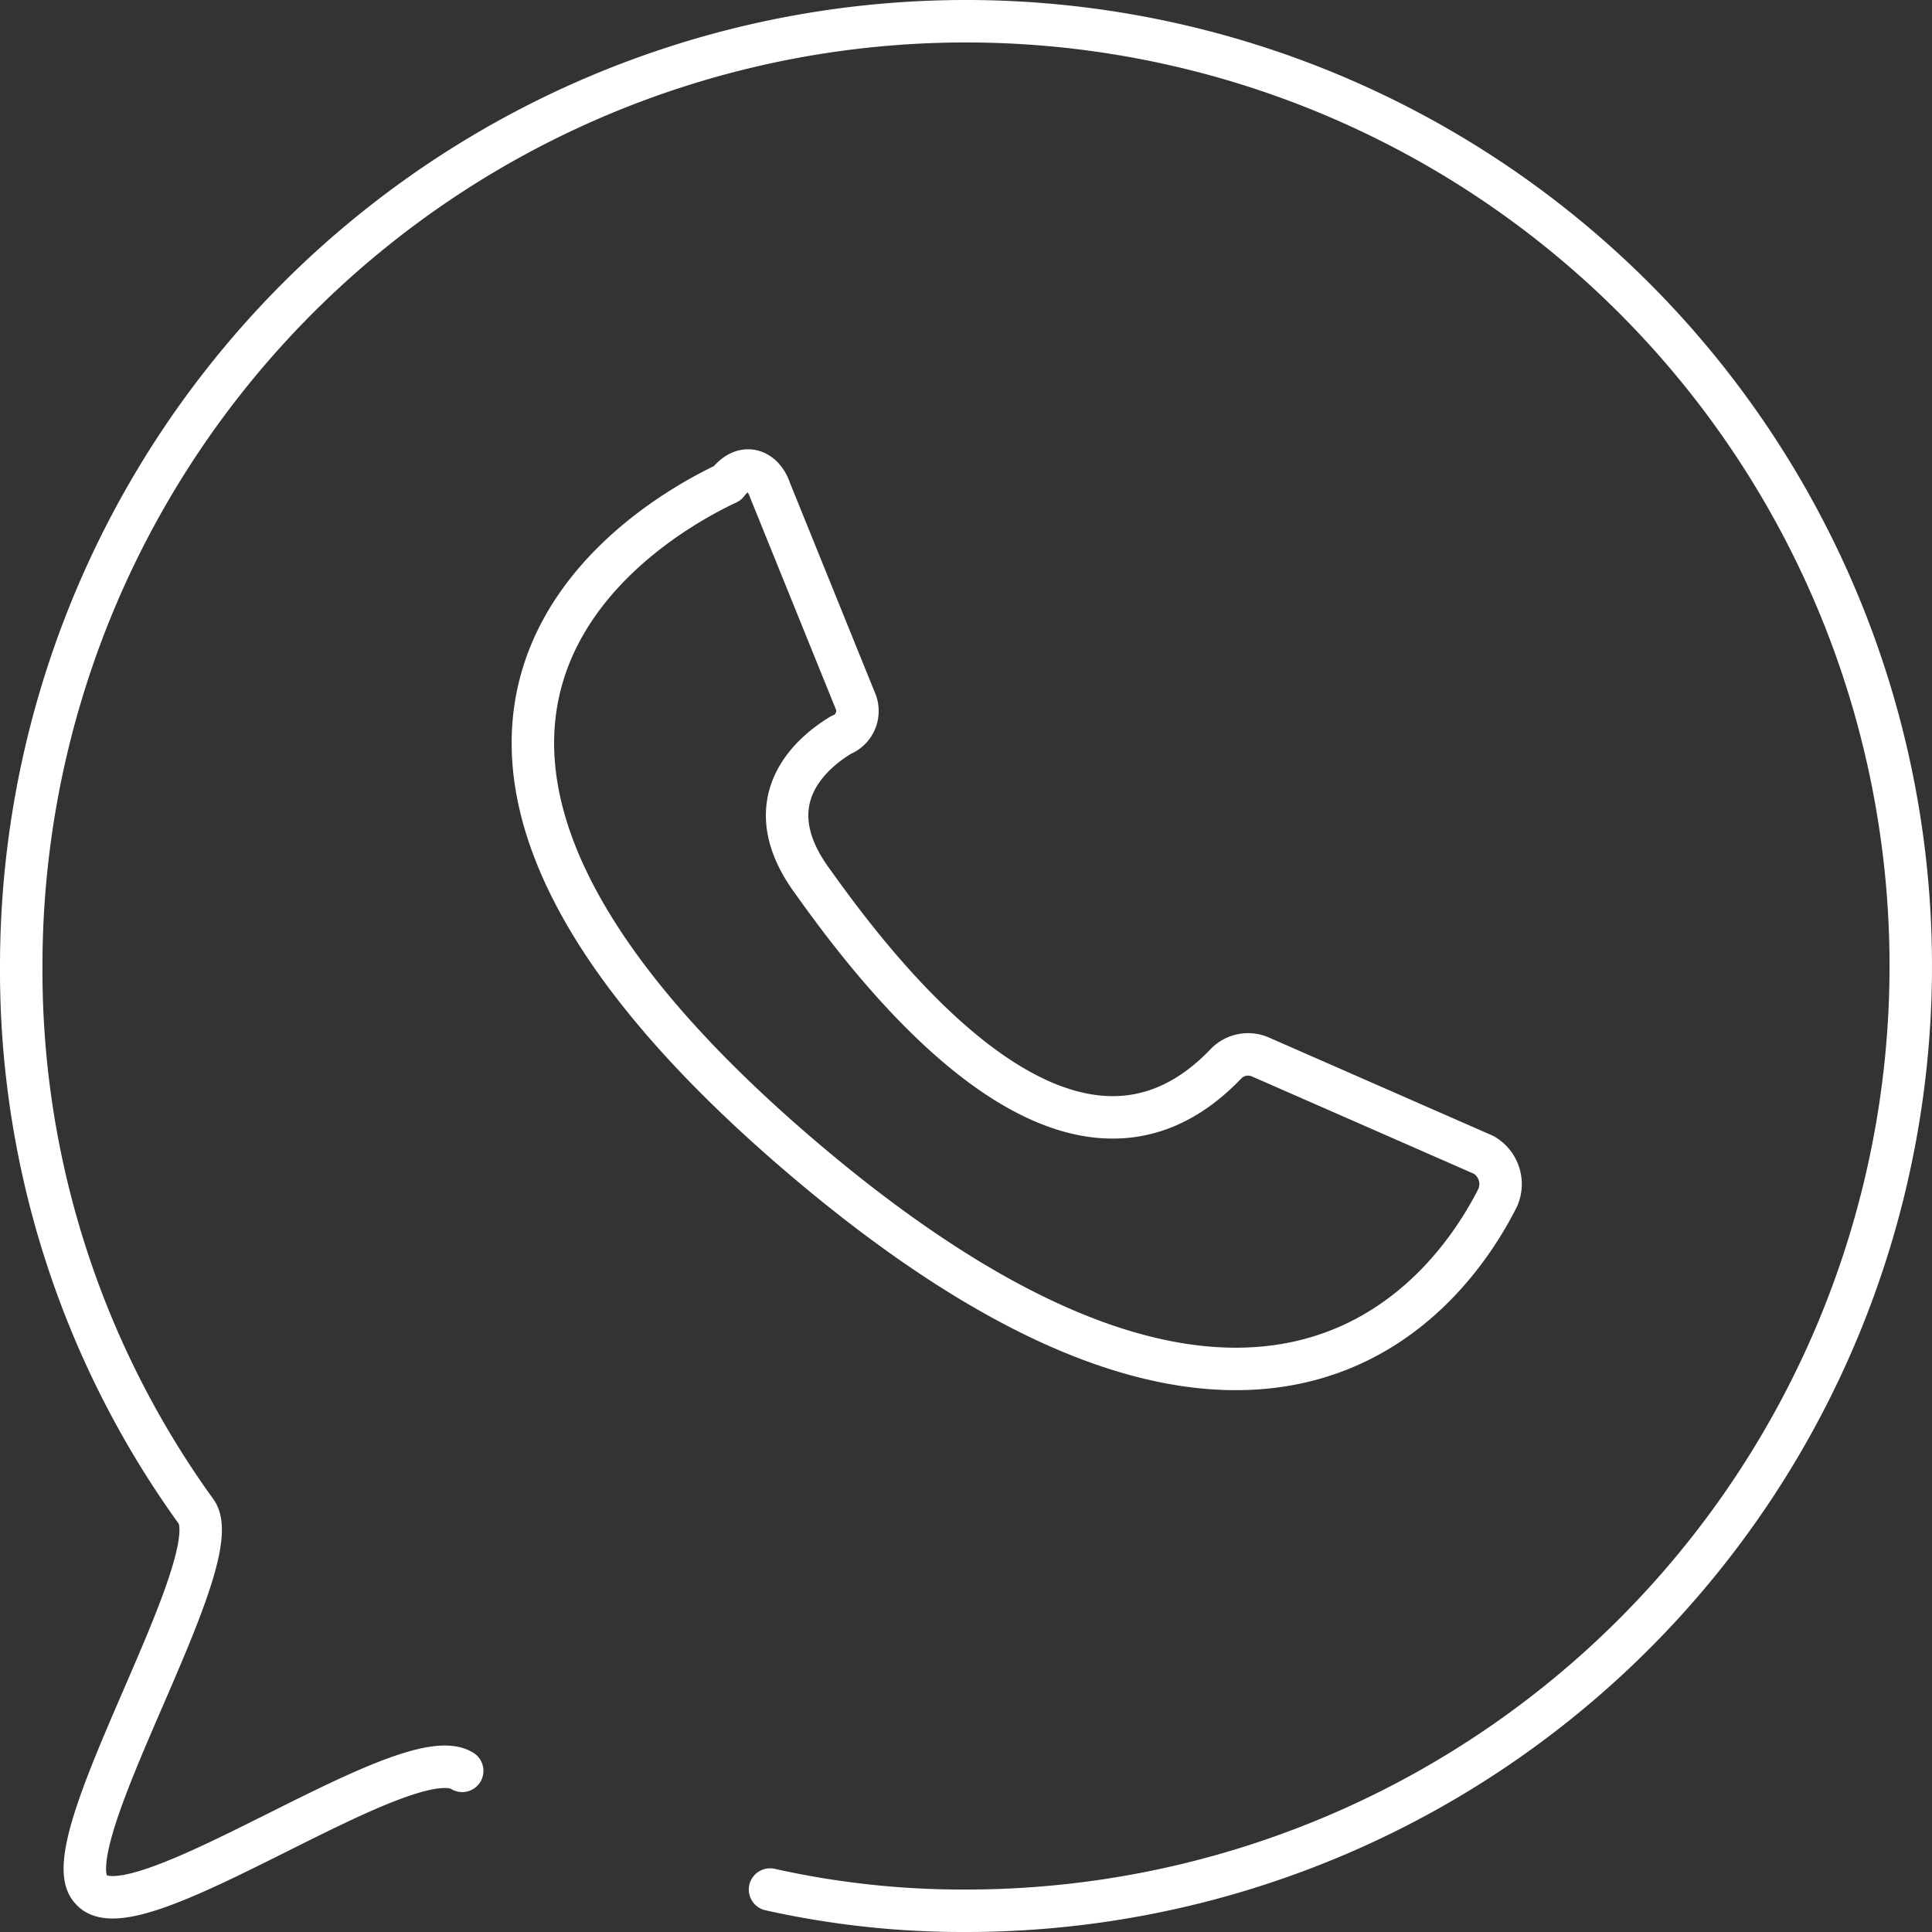 <svg xmlns="http://www.w3.org/2000/svg" viewBox="0 0 91 91"><rect x="0" y="0" width="91" height="91" fill="#333333" stroke="none"/><defs><style>.cls-1{fill:none;stroke:#fff;stroke-linecap:round;stroke-linejoin:round;stroke-width:2px;}</style></defs><title>whatsapp</title><g id="Camada_2" data-name="Camada 2"><g id="Camada_1-2" data-name="Camada 1"><path class="cls-1" d="M21.77,83.41C19.13,81.76,6.27,91.32,4.3,89c-2-2,6.59-15.49,4.94-17.8A43.51,43.51,0,0,1,1,45.5,44.5,44.5,0,1,1,45.5,90a41.66,41.66,0,0,1-9.23-1"/><path class="cls-1" d="M36.27,23.09l4,9.88a1.21,1.21,0,0,1-.66,1.65c-1.65,1-4,3.3-1.32,6.92,3.29,4.62,12.19,16.16,19.45,8.57a1.45,1.45,0,0,1,1.64-.32L69.89,54.4a1.59,1.59,0,0,1,.66,2C68.24,61,59.34,73.19,37.26,54.07c-22.42-19.45-7.91-29-3-31.31C35,21.77,35.94,22.1,36.27,23.09Z"/></g></g></svg>